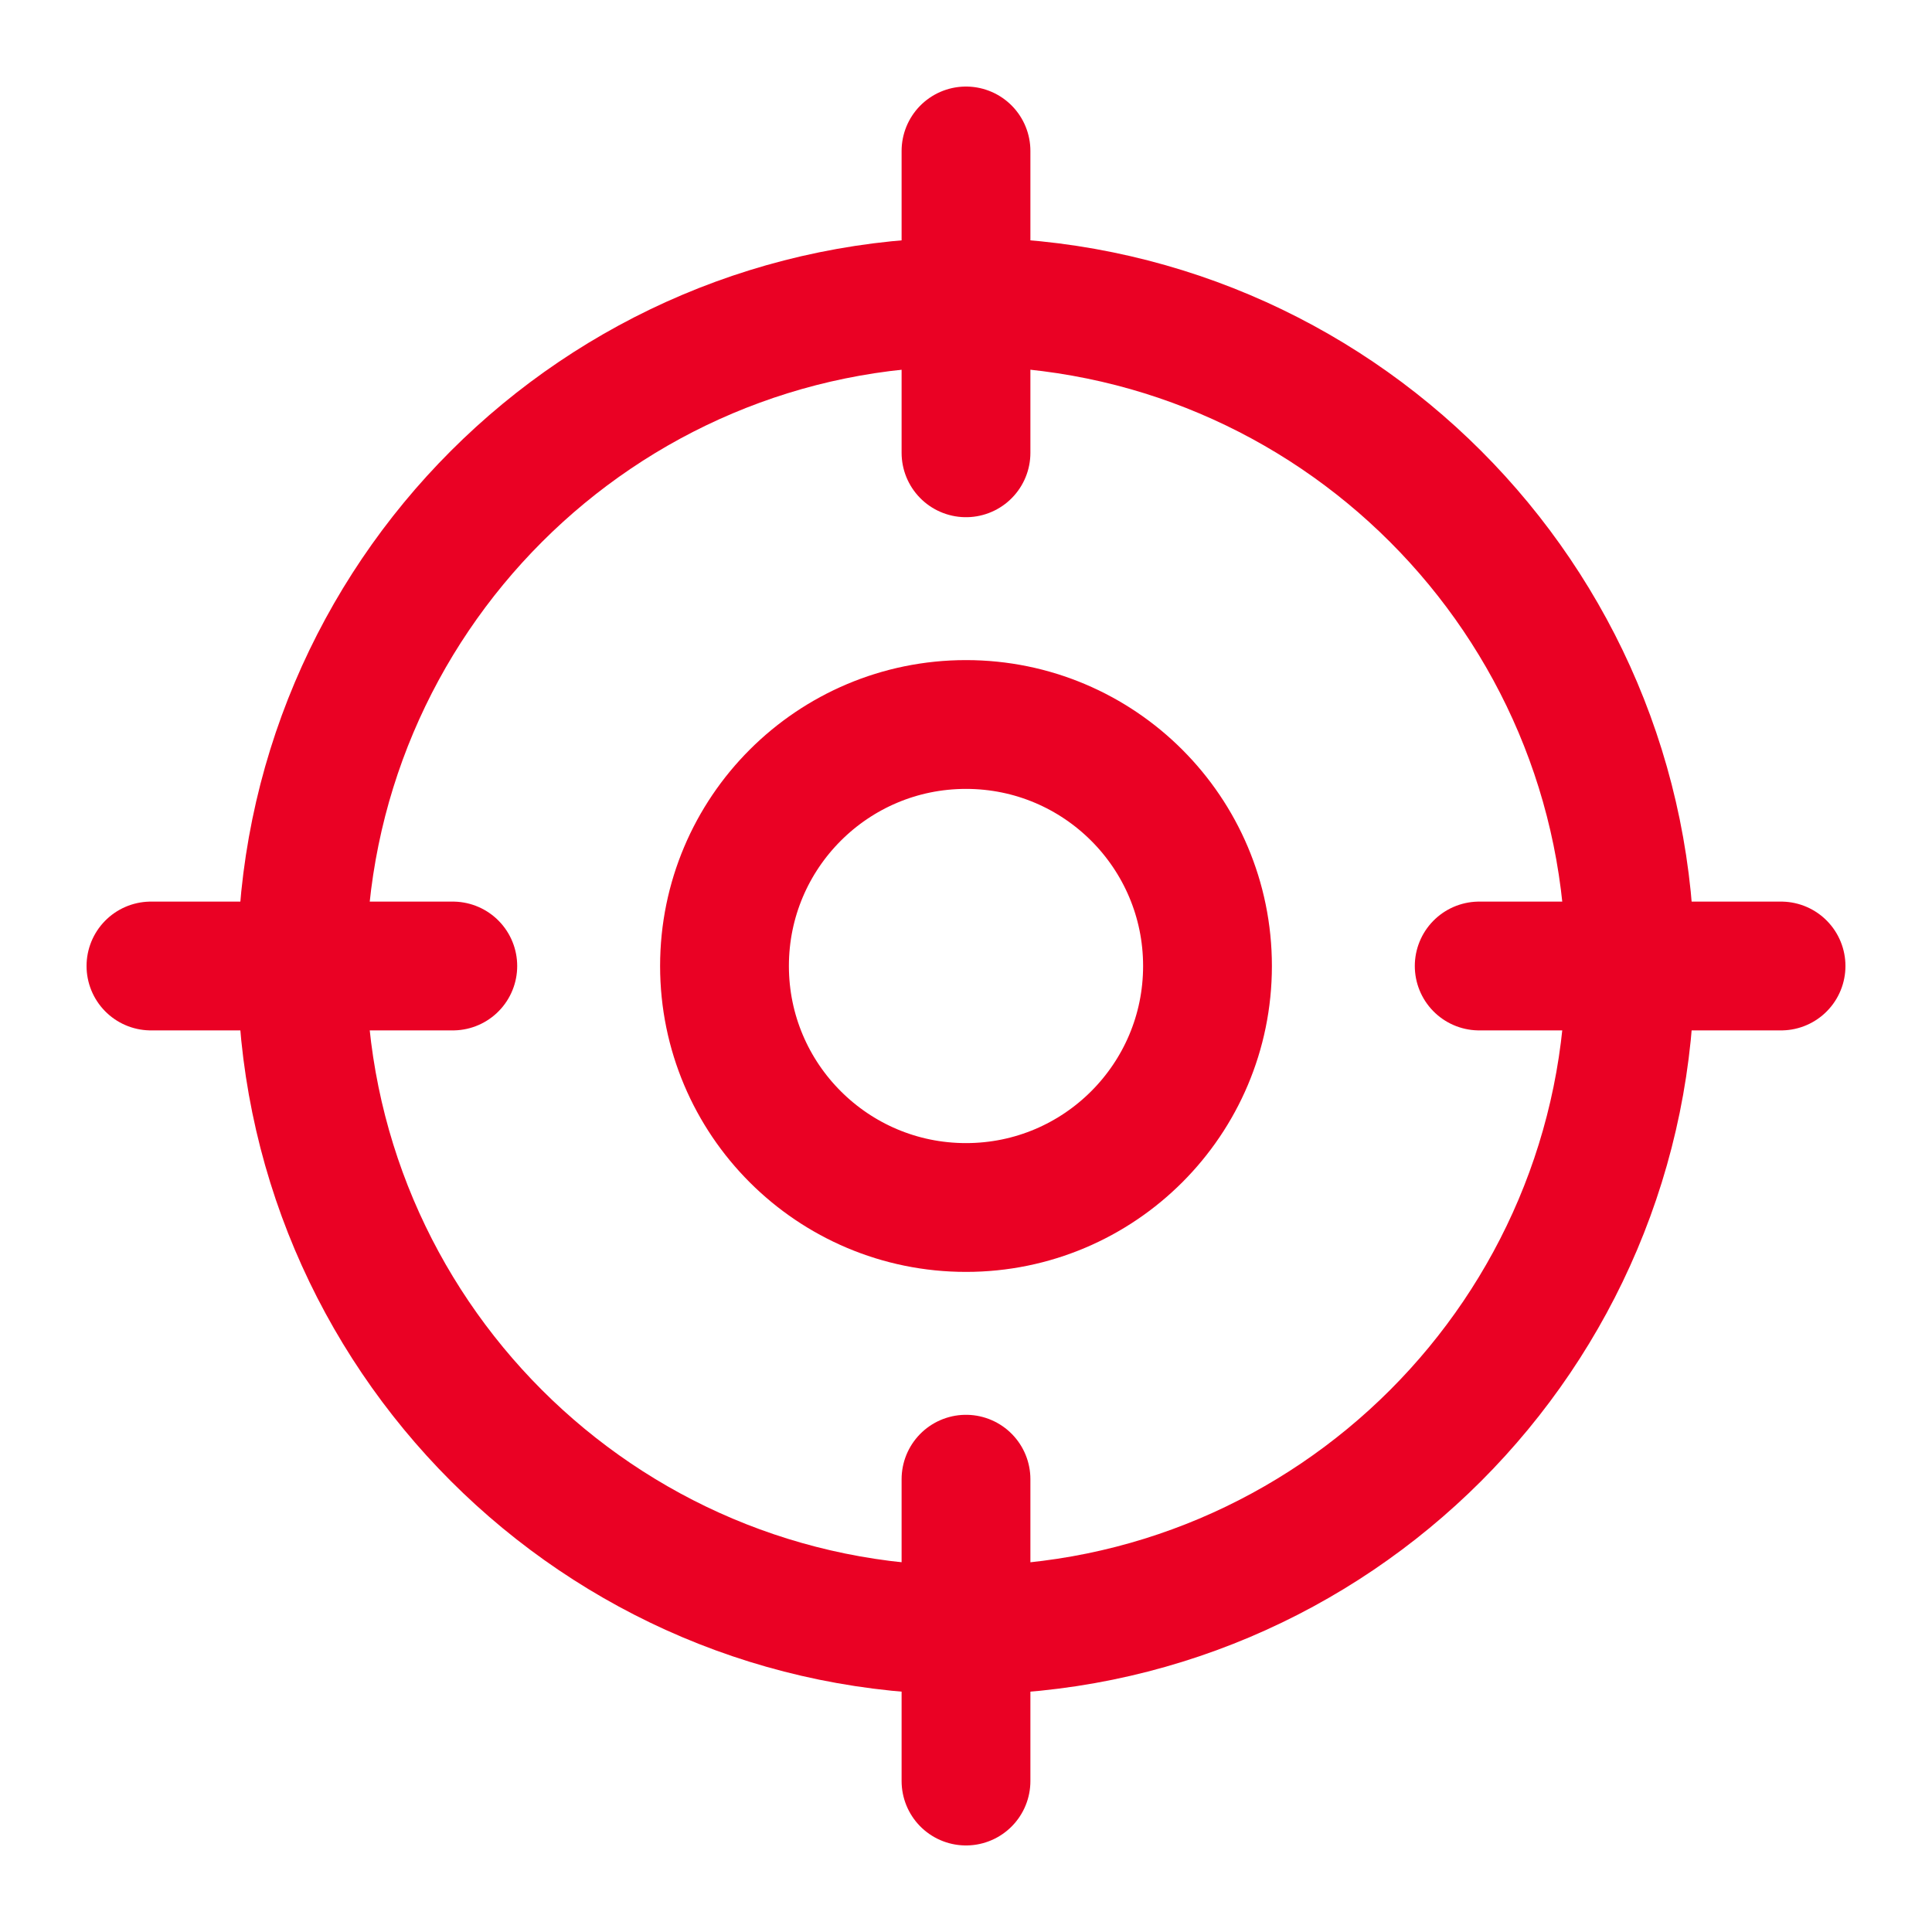 <svg width="30" height="30" viewBox="0 0 30 30" fill="none" xmlns="http://www.w3.org/2000/svg">
<path d="M15 25.312C20.695 25.312 25.312 20.695 25.312 15C25.312 9.305 20.695 4.688 15 4.688C9.305 4.688 4.688 9.305 4.688 15C4.688 20.695 9.305 25.312 15 25.312Z" stroke="#EA0124" stroke-width="2" stroke-linecap="round" stroke-linejoin="round"/>
<path d="M15 2.344V7.031" stroke="#EA0124" stroke-width="2" stroke-linecap="round" stroke-linejoin="round"/>
<path d="M2.344 15H7.031" stroke="#EA0124" stroke-width="2" stroke-linecap="round" stroke-linejoin="round"/>
<path d="M15 27.656V22.969" stroke="#EA0124" stroke-width="2" stroke-linecap="round" stroke-linejoin="round"/>
<path d="M27.656 15H22.969" stroke="#EA0124" stroke-width="2" stroke-linecap="round" stroke-linejoin="round"/>
<path d="M15 18.75C17.071 18.75 18.75 17.071 18.75 15C18.75 12.929 17.071 11.25 15 11.25C12.929 11.25 11.25 12.929 11.25 15C11.25 17.071 12.929 18.75 15 18.75Z" stroke="#EA0124" stroke-width="2" stroke-linecap="round" stroke-linejoin="round"/>
</svg>
